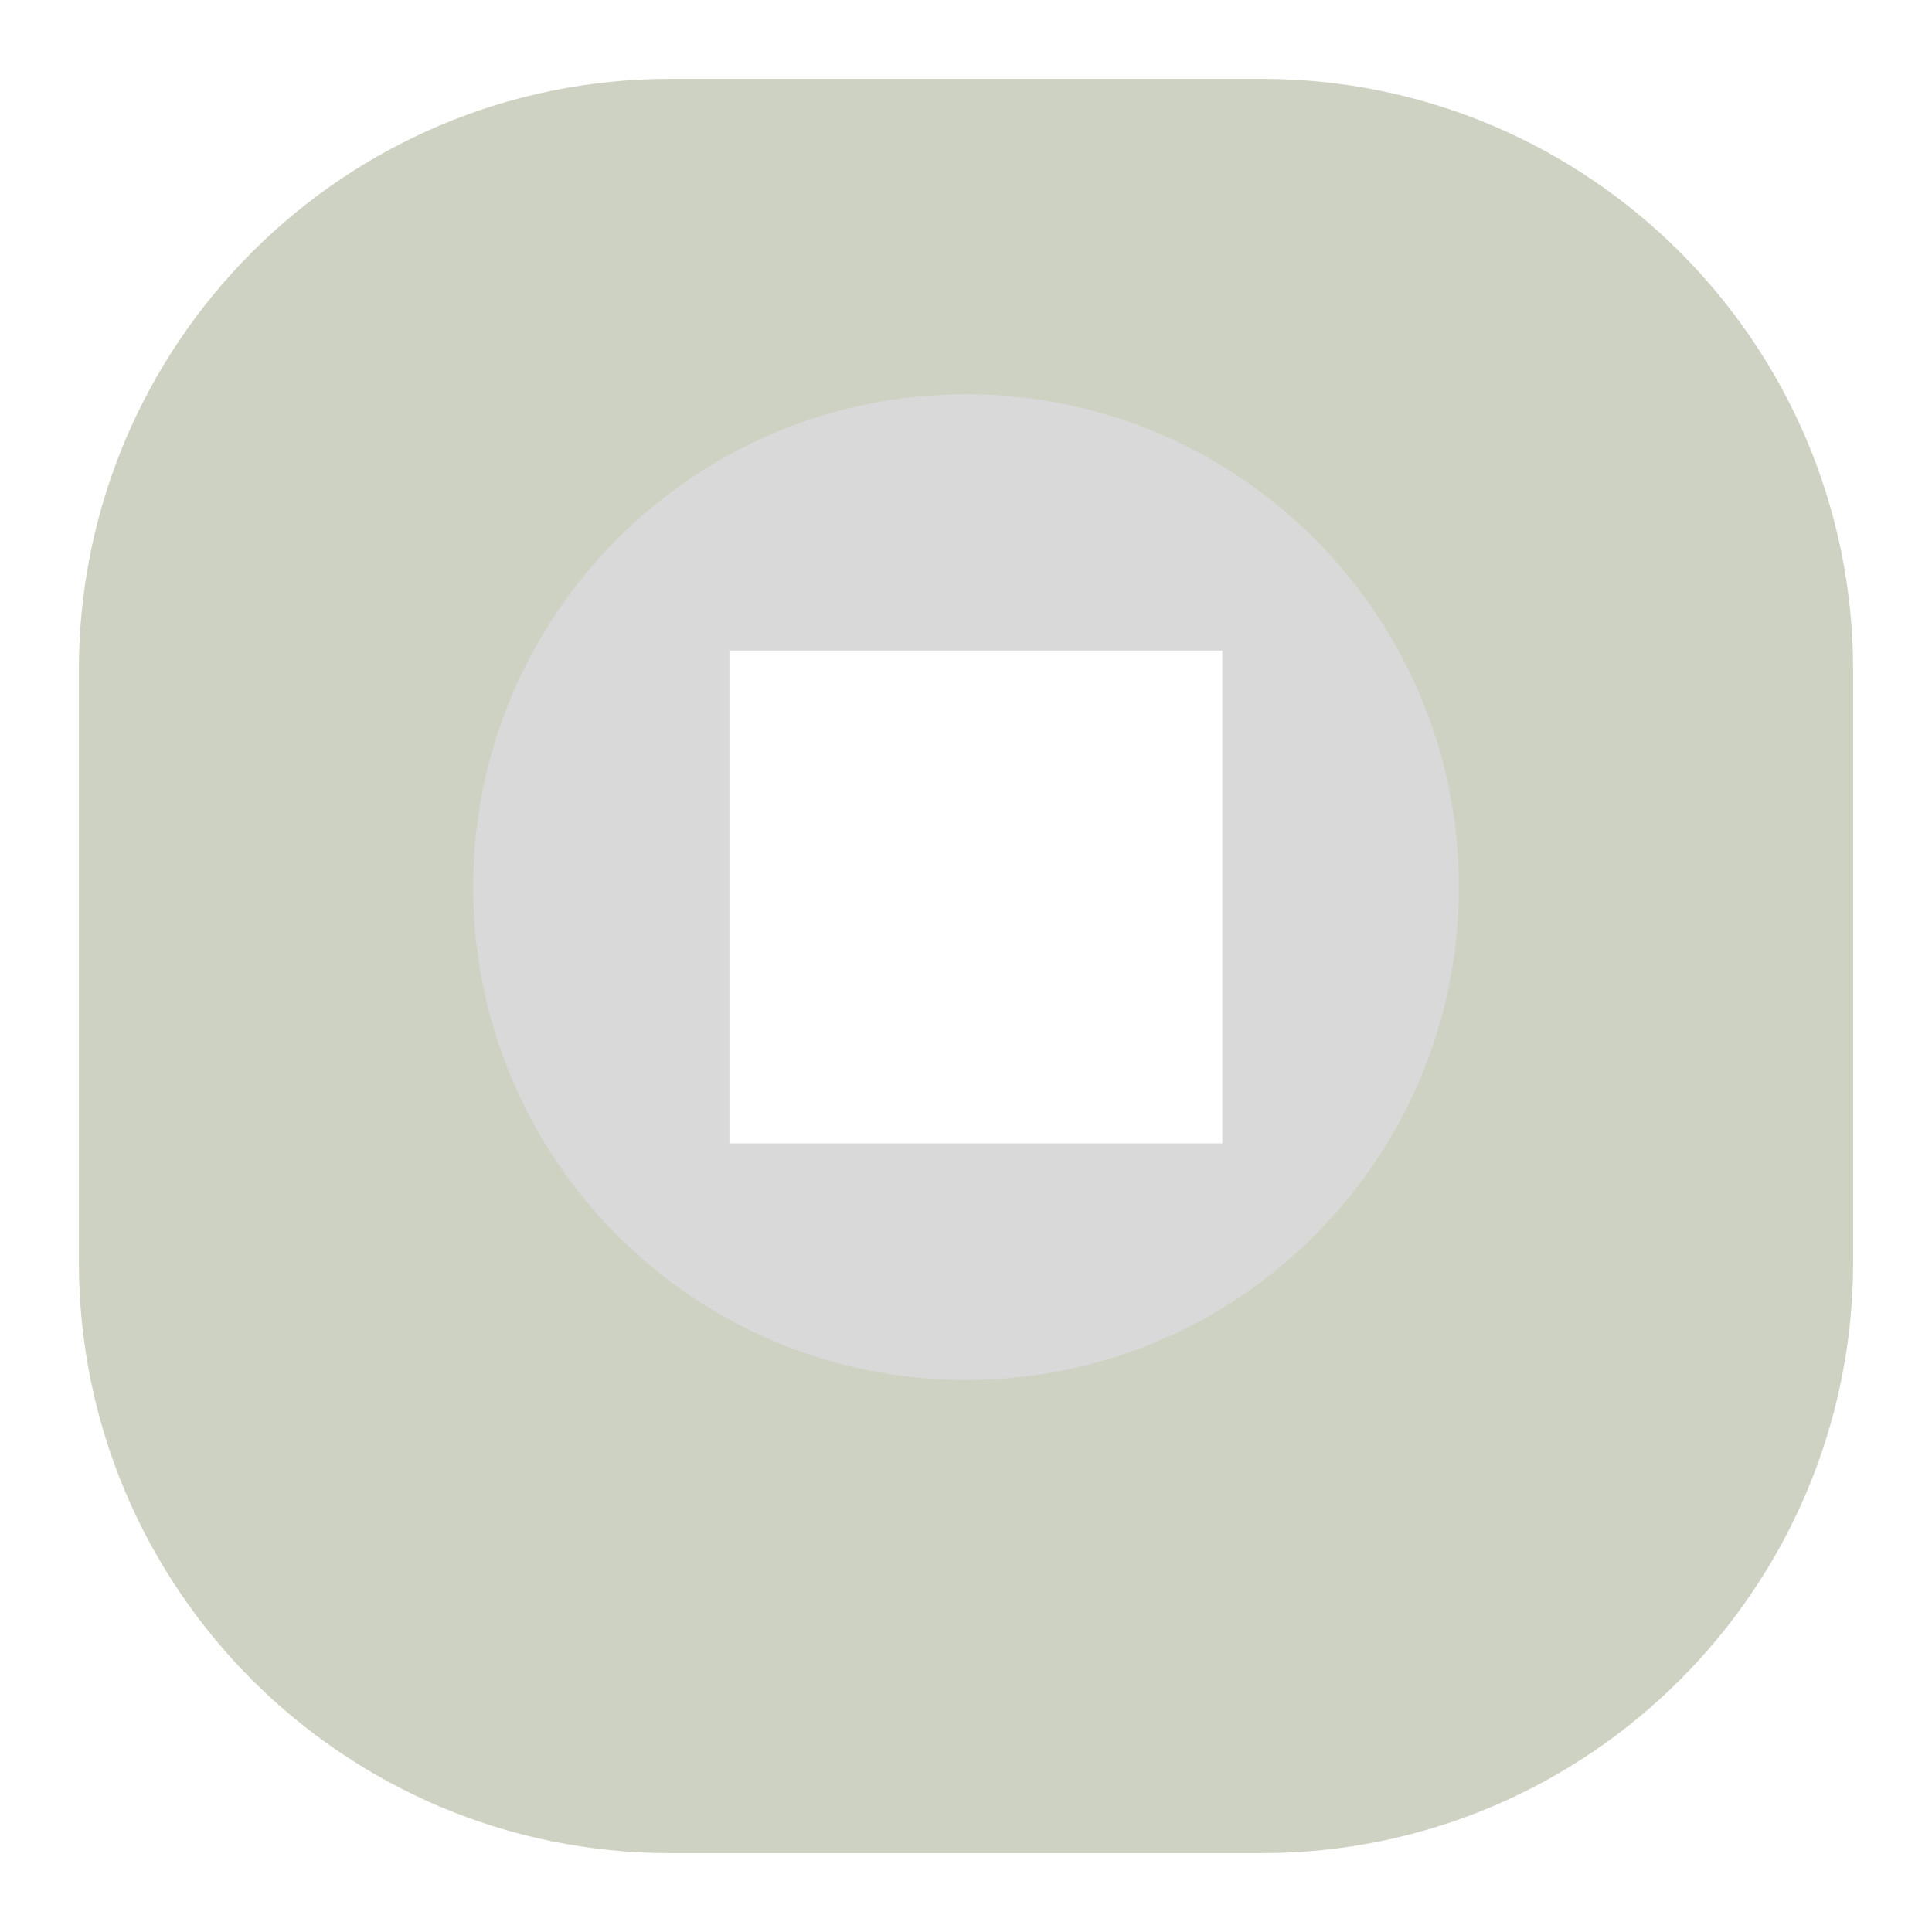 <svg width="98" height="98" viewBox="0 0 98 98" fill="none" xmlns="http://www.w3.org/2000/svg">
<g filter="url(#filter0_d_24_12)">
<path d="M4 30C4 13.431 17.431 0 34 0H64C80.569 0 94 13.431 94 30V60C94 76.569 80.569 90 64 90H34C17.431 90 4 76.569 4 60V30Z" fill="#CED2C2"/>
</g>
<path d="M74 45C74 58.807 62.807 70 49 70C35.193 70 24 58.807 24 45C24 31.193 35.193 20 49 20C62.807 20 74 31.193 74 45Z" fill="#D9D9D9"/>
<rect x="37" y="33" width="25" height="25" fill="white"/>
<defs>
<filter id="filter0_d_24_12" x="0" y="0" width="98" height="98" filterUnits="userSpaceOnUse" color-interpolation-filters="sRGB">
<feFlood flood-opacity="0" result="BackgroundImageFix"/>
<feColorMatrix in="SourceAlpha" type="matrix" values="0 0 0 0 0 0 0 0 0 0 0 0 0 0 0 0 0 0 127 0" result="hardAlpha"/>
<feOffset dy="4"/>
<feGaussianBlur stdDeviation="2"/>
<feComposite in2="hardAlpha" operator="out"/>
<feColorMatrix type="matrix" values="0 0 0 0 0 0 0 0 0 0 0 0 0 0 0 0 0 0 0.25 0"/>
<feBlend mode="normal" in2="BackgroundImageFix" result="effect1_dropShadow_24_12"/>
<feBlend mode="normal" in="SourceGraphic" in2="effect1_dropShadow_24_12" result="shape"/>
</filter>
</defs>
</svg>
